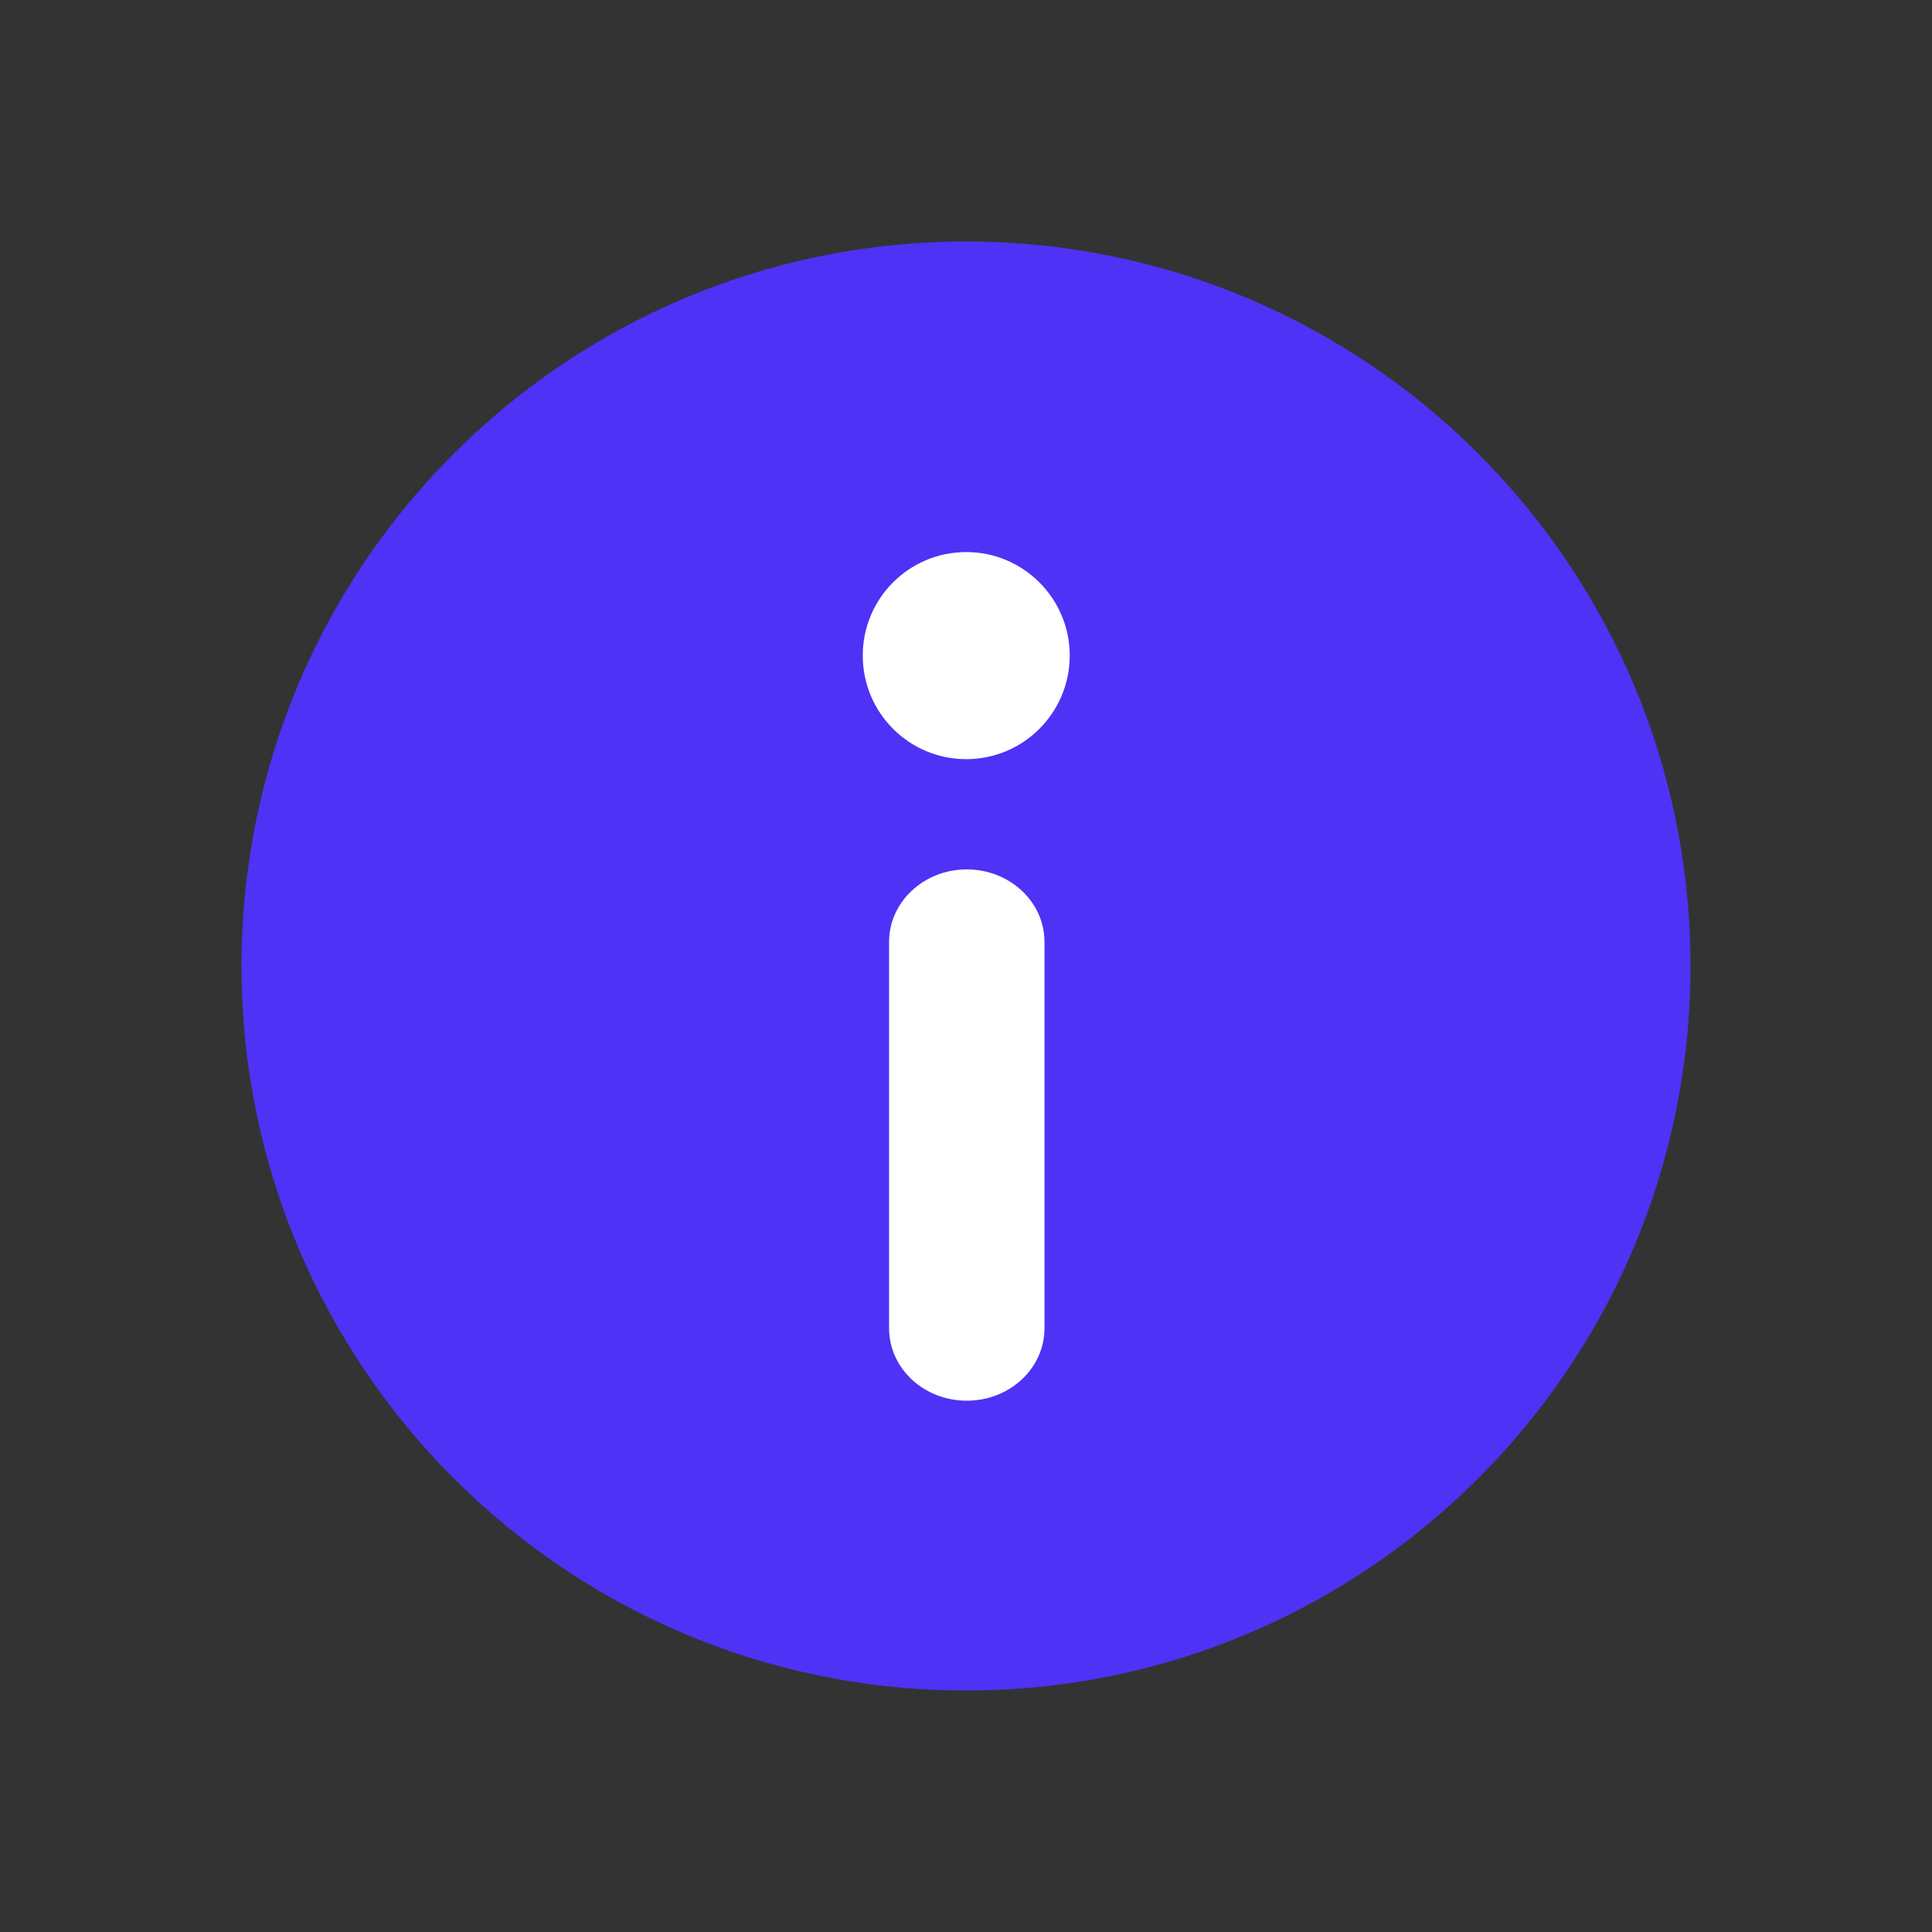 <svg width="16" height="16" viewBox="0 0 16 16" fill="none" xmlns="http://www.w3.org/2000/svg">
<rect x="0" y="0" width="16" height="16" fill="#333333" stroke="none"/>
<path d="M14 8C14 11.314 11.314 14 8 14C4.686 14 2 11.314 2 8C2 4.686 4.686 2 8 2C11.314 2 14 4.686 14 8Z" fill="#4E32F6"/>
<path d="M8.859 5.429C8.859 5.903 8.475 6.287 8.002 6.287C7.528 6.287 7.145 5.903 7.145 5.429C7.145 4.956 7.528 4.572 8.002 4.572C8.475 4.572 8.859 4.956 8.859 5.429Z" fill="white"/>
<path fill-rule="evenodd" clip-rule="evenodd" d="M8.006 7.2C8.362 7.2 8.65 7.469 8.65 7.8V11C8.65 11.332 8.362 11.6 8.006 11.6C7.651 11.6 7.363 11.332 7.363 11V7.8C7.363 7.469 7.651 7.2 8.006 7.2Z" fill="white"/>
</svg>
